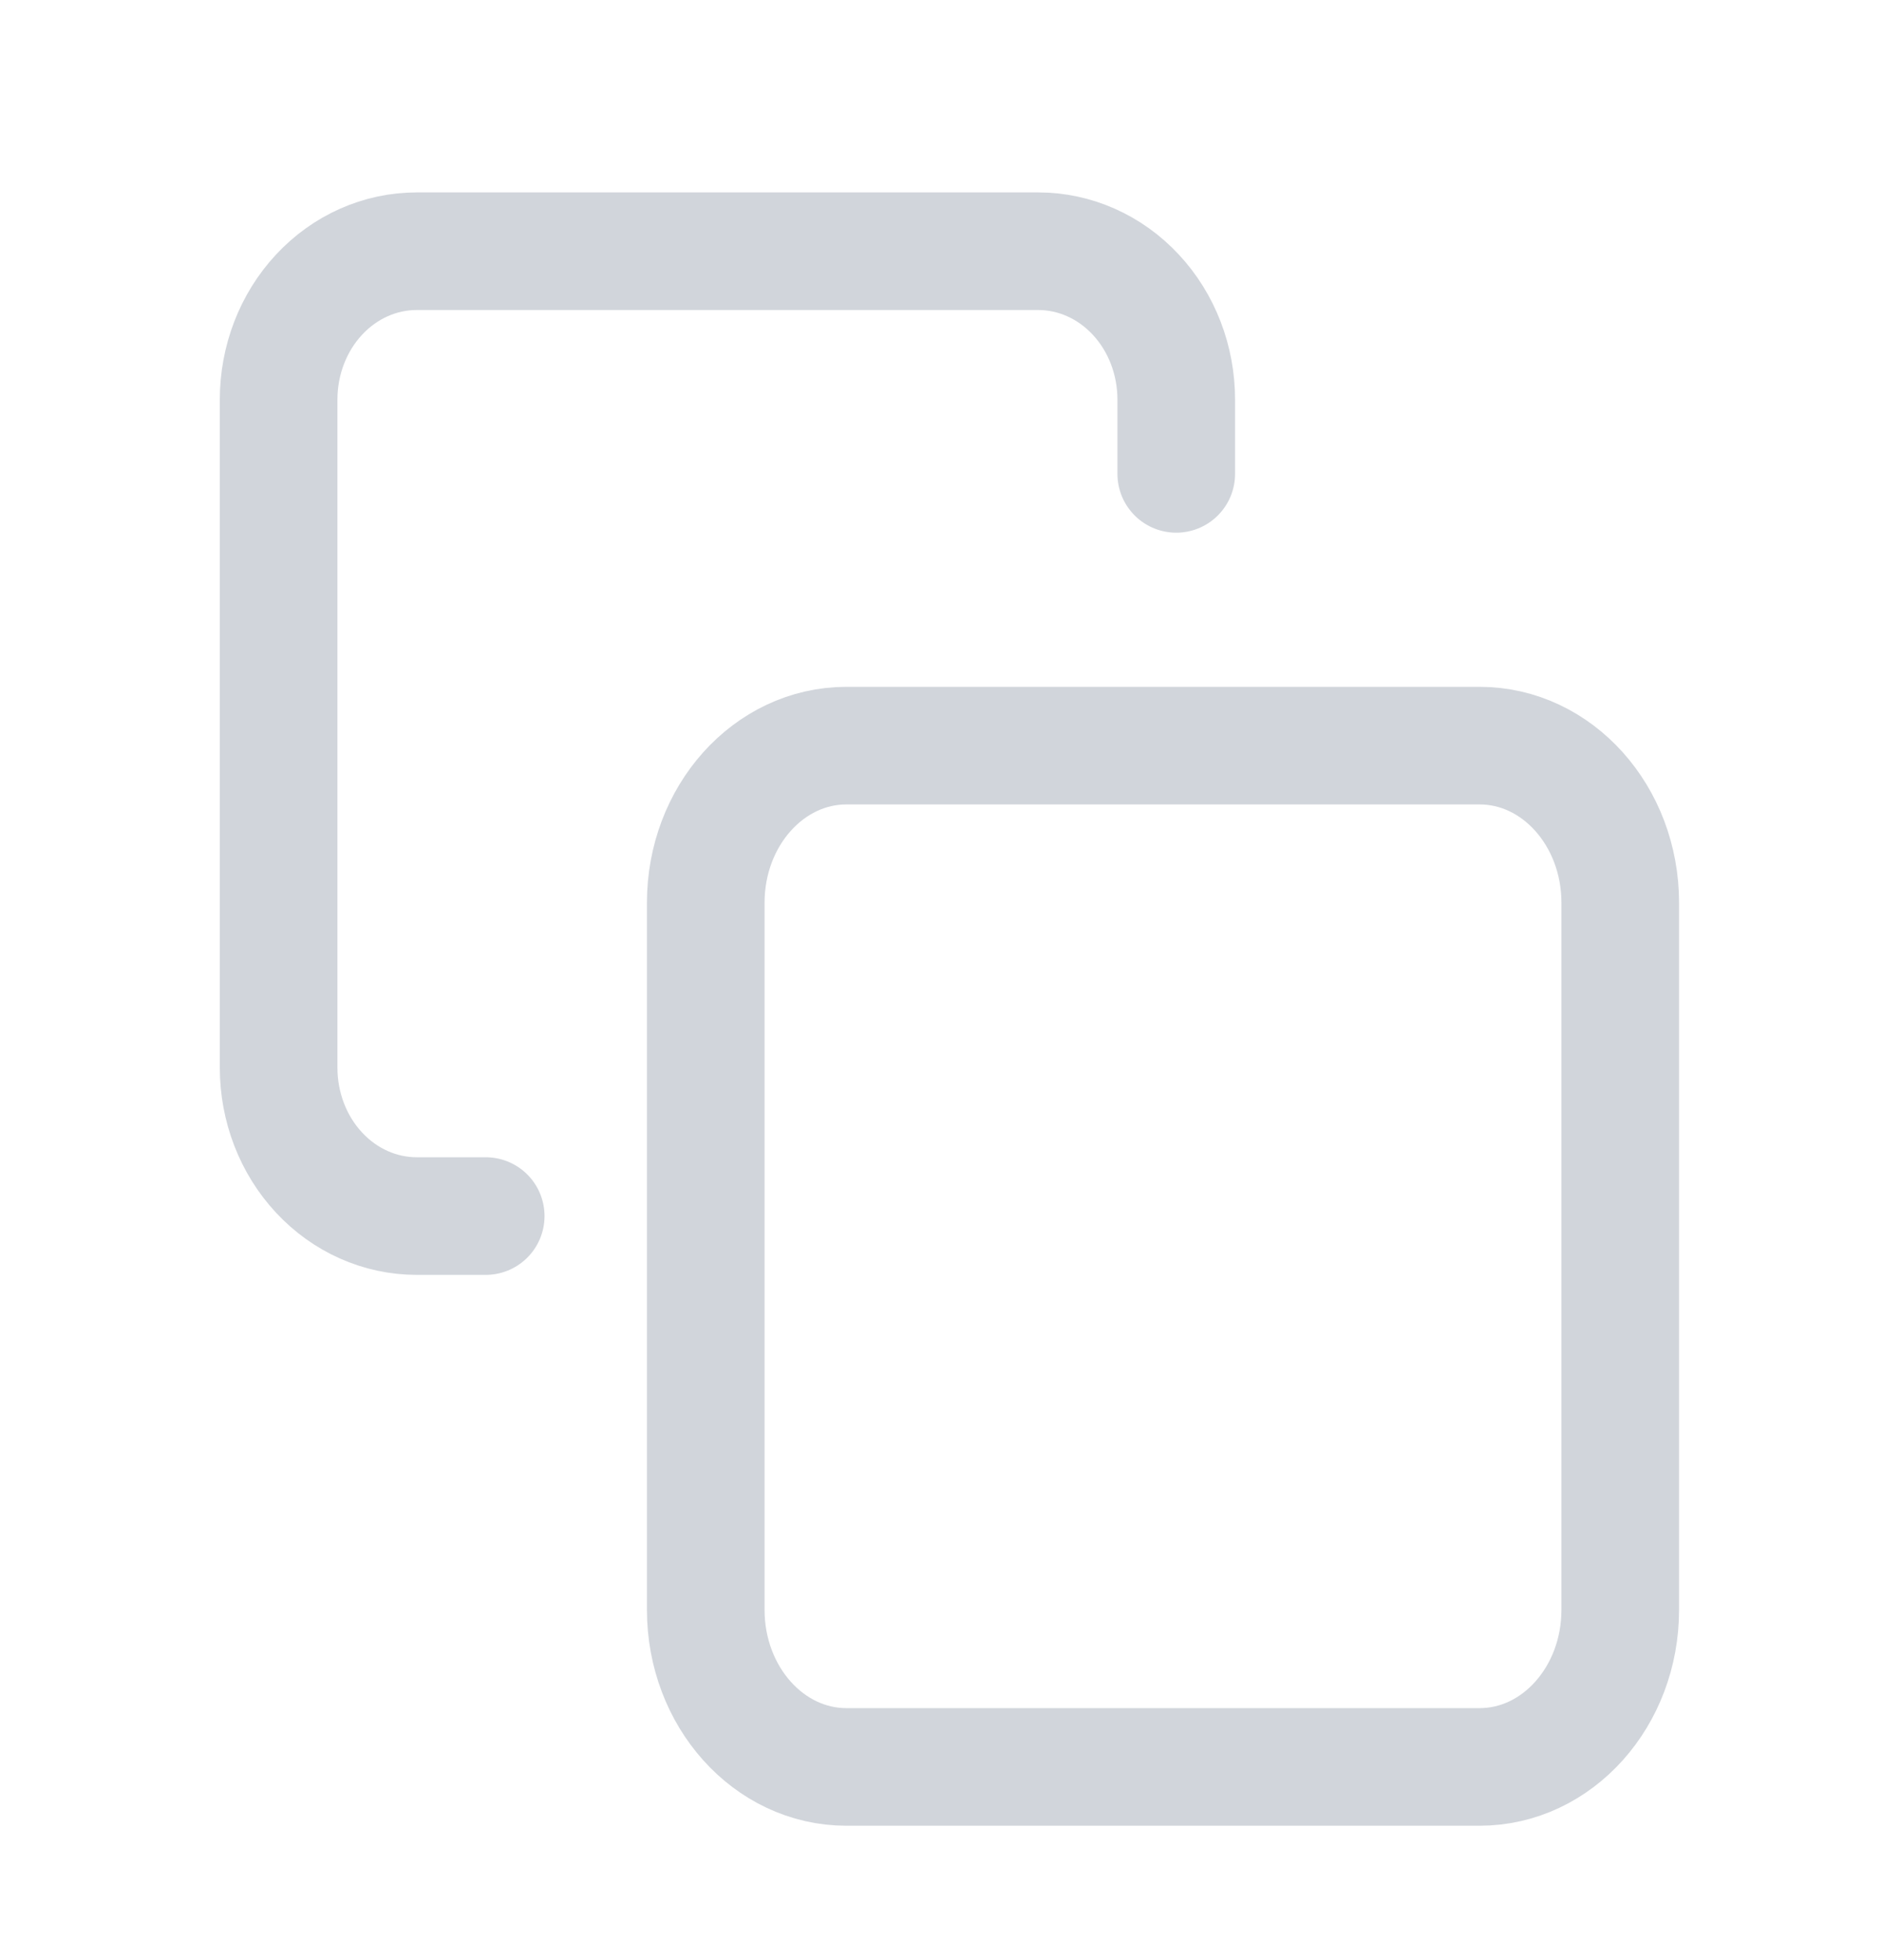<svg width="24" height="25" viewBox="0 0 24 25" fill="none" xmlns="http://www.w3.org/2000/svg">
<path d="M18.868 9.51H10.794C9.803 9.51 9 10.407 9 11.514V20.532C9 21.639 9.803 22.536 10.794 22.536H18.868C19.859 22.536 20.662 21.639 20.662 20.532V11.514C20.662 10.407 19.859 9.51 18.868 9.51Z" stroke="#D1D5DB" stroke-width="1.5" stroke-linecap="round" stroke-linejoin="round"/>
<path d="M6.194 15.51H5.314C4.847 15.51 4.399 15.311 4.069 14.956C3.738 14.601 3.553 14.119 3.553 13.617V5.097C3.553 4.595 3.738 4.113 4.069 3.758C4.399 3.403 4.847 3.204 5.314 3.204H13.239C13.706 3.204 14.154 3.403 14.484 3.758C14.815 4.113 15 4.595 15 5.097V6.044" stroke="#D1D5DB" stroke-width="1.5" stroke-linecap="round" stroke-linejoin="round"/>
</svg>

